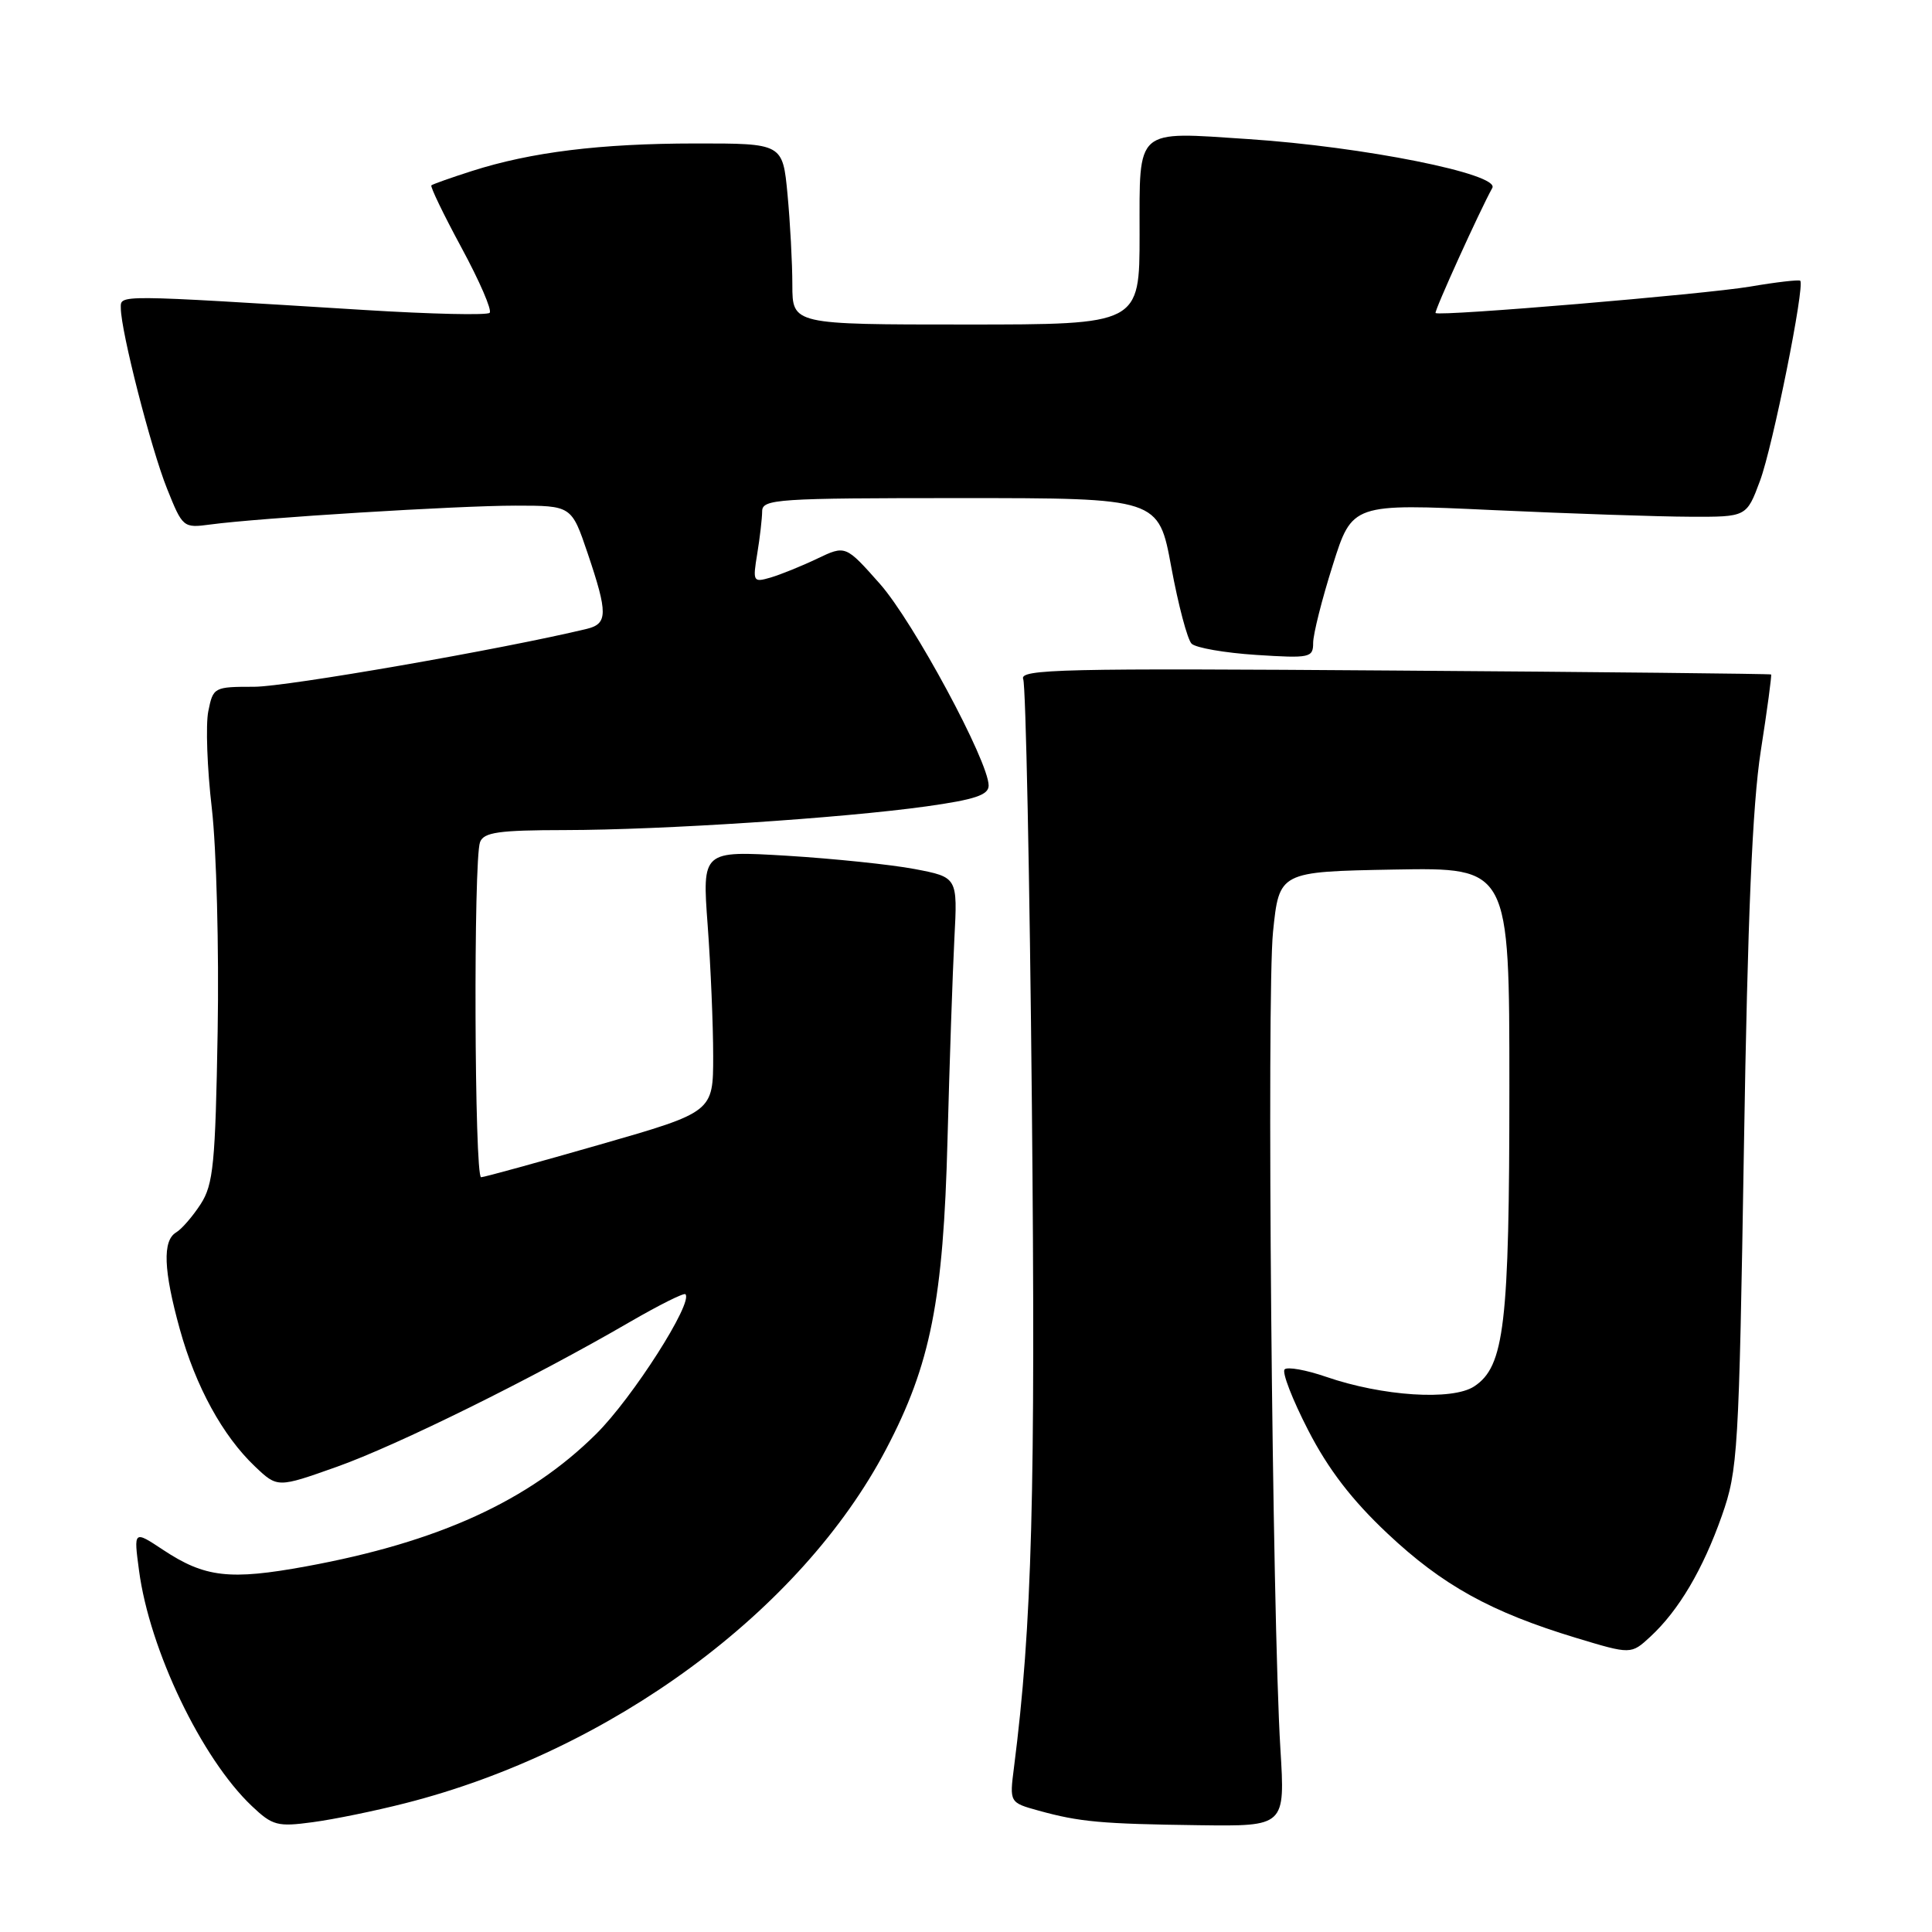 <?xml version="1.0" encoding="UTF-8" standalone="no"?>
<!DOCTYPE svg PUBLIC "-//W3C//DTD SVG 1.1//EN" "http://www.w3.org/Graphics/SVG/1.1/DTD/svg11.dtd" >
<svg xmlns="http://www.w3.org/2000/svg" xmlns:xlink="http://www.w3.org/1999/xlink" version="1.1" viewBox="0 0 256 256">
 <g >
 <path fill="currentColor"
d=" M 53.68 238.94 C 80.97 232.01 106.14 213.48 117.41 192.03 C 123.31 180.82 125.00 172.28 125.55 151.00 C 125.82 140.82 126.23 128.84 126.46 124.37 C 126.89 116.24 126.89 116.24 121.19 115.15 C 118.06 114.56 110.45 113.77 104.27 113.39 C 93.04 112.72 93.04 112.72 93.77 122.61 C 94.17 128.05 94.50 135.84 94.50 139.92 C 94.50 147.35 94.50 147.35 79.50 151.66 C 71.25 154.03 64.16 155.98 63.75 155.99 C 62.86 156.00 62.72 113.88 63.61 111.58 C 64.11 110.28 66.08 110.00 74.86 109.99 C 87.79 109.97 111.53 108.41 122.75 106.85 C 129.18 105.95 131.00 105.34 131.00 104.09 C 131.00 100.89 121.02 82.37 116.59 77.36 C 112.04 72.23 112.04 72.23 108.27 74.03 C 106.20 75.02 103.42 76.14 102.10 76.53 C 99.79 77.20 99.73 77.08 100.34 73.36 C 100.69 71.24 100.98 68.71 100.99 67.75 C 101.00 66.13 102.92 66.00 127.26 66.00 C 153.52 66.00 153.52 66.00 155.20 75.14 C 156.13 80.17 157.34 84.74 157.89 85.29 C 158.44 85.84 162.29 86.51 166.45 86.78 C 173.59 87.24 174.00 87.15 174.00 85.18 C 174.00 84.04 175.16 79.42 176.59 74.91 C 179.17 66.72 179.17 66.72 197.84 67.59 C 208.10 68.06 219.86 68.46 223.96 68.47 C 231.43 68.50 231.43 68.50 233.21 63.71 C 234.90 59.18 239.18 37.85 238.54 37.20 C 238.37 37.04 235.37 37.38 231.87 37.98 C 225.86 38.99 190.83 41.94 190.22 41.48 C 189.99 41.31 196.09 27.87 197.74 24.90 C 198.75 23.06 180.70 19.44 165.41 18.43 C 150.31 17.43 151.00 16.83 151.00 31.07 C 151.00 43.00 151.00 43.00 128.00 43.00 C 105.00 43.00 105.00 43.00 104.99 37.75 C 104.99 34.86 104.70 29.46 104.35 25.75 C 103.71 19.00 103.71 19.00 92.11 19.01 C 79.54 19.02 70.36 20.15 62.50 22.67 C 59.75 23.55 57.35 24.40 57.16 24.56 C 56.98 24.71 58.78 28.44 61.16 32.84 C 63.54 37.24 65.22 41.11 64.88 41.45 C 64.55 41.79 57.12 41.62 48.39 41.08 C 15.09 39.02 16.00 39.02 16.01 40.84 C 16.02 43.88 20.00 59.43 22.13 64.74 C 24.20 69.91 24.28 69.98 27.86 69.50 C 34.30 68.63 60.64 67.00 68.30 67.00 C 75.73 67.00 75.73 67.00 77.87 73.32 C 80.56 81.28 80.54 82.65 77.75 83.33 C 66.57 86.02 37.99 91.00 33.68 91.00 C 28.35 91.00 28.24 91.06 27.60 94.25 C 27.24 96.04 27.45 101.84 28.07 107.13 C 28.68 112.43 29.03 125.73 28.84 136.68 C 28.54 154.21 28.27 156.95 26.59 159.55 C 25.54 161.17 24.08 162.86 23.34 163.30 C 21.51 164.39 21.66 168.31 23.83 176.14 C 25.93 183.72 29.51 190.26 33.79 194.32 C 36.77 197.15 36.77 197.15 44.63 194.36 C 52.58 191.54 70.66 182.61 83.47 175.16 C 87.31 172.94 90.61 171.28 90.82 171.49 C 91.90 172.56 83.81 185.24 78.99 190.01 C 70.06 198.88 58.08 204.34 40.58 207.55 C 30.44 209.41 27.15 209.03 21.62 205.37 C 17.71 202.78 17.71 202.78 18.42 208.09 C 19.81 218.61 26.71 233.01 33.38 239.32 C 36.11 241.91 36.78 242.08 41.43 241.45 C 44.22 241.08 49.73 239.95 53.68 238.94 Z  M 169.66 231.75 C 168.57 214.09 167.83 131.89 168.68 123.50 C 169.50 115.50 169.50 115.50 184.75 115.22 C 200.00 114.95 200.00 114.95 200.00 144.03 C 200.00 175.56 199.35 181.07 195.33 183.71 C 192.42 185.61 183.17 185.01 175.70 182.43 C 173.05 181.52 170.59 181.08 170.22 181.45 C 169.84 181.82 171.25 185.45 173.34 189.51 C 176.00 194.69 179.14 198.77 183.84 203.19 C 191.15 210.07 197.54 213.60 208.81 217.02 C 216.12 219.23 216.12 219.23 218.68 216.87 C 222.44 213.39 225.64 207.98 228.16 200.83 C 230.28 194.80 230.42 192.47 231.08 152.00 C 231.57 121.55 232.20 106.67 233.31 99.52 C 234.17 94.03 234.78 89.46 234.68 89.37 C 234.58 89.28 212.11 89.04 184.74 88.85 C 140.68 88.53 135.04 88.66 135.58 89.99 C 135.92 90.82 136.44 116.25 136.73 146.50 C 137.23 197.88 136.76 215.36 134.36 234.17 C 133.76 238.85 133.76 238.85 137.63 239.92 C 143.06 241.42 145.94 241.68 158.90 241.85 C 170.29 242.00 170.29 242.00 169.66 231.75 Z "/>
</g>
</svg>